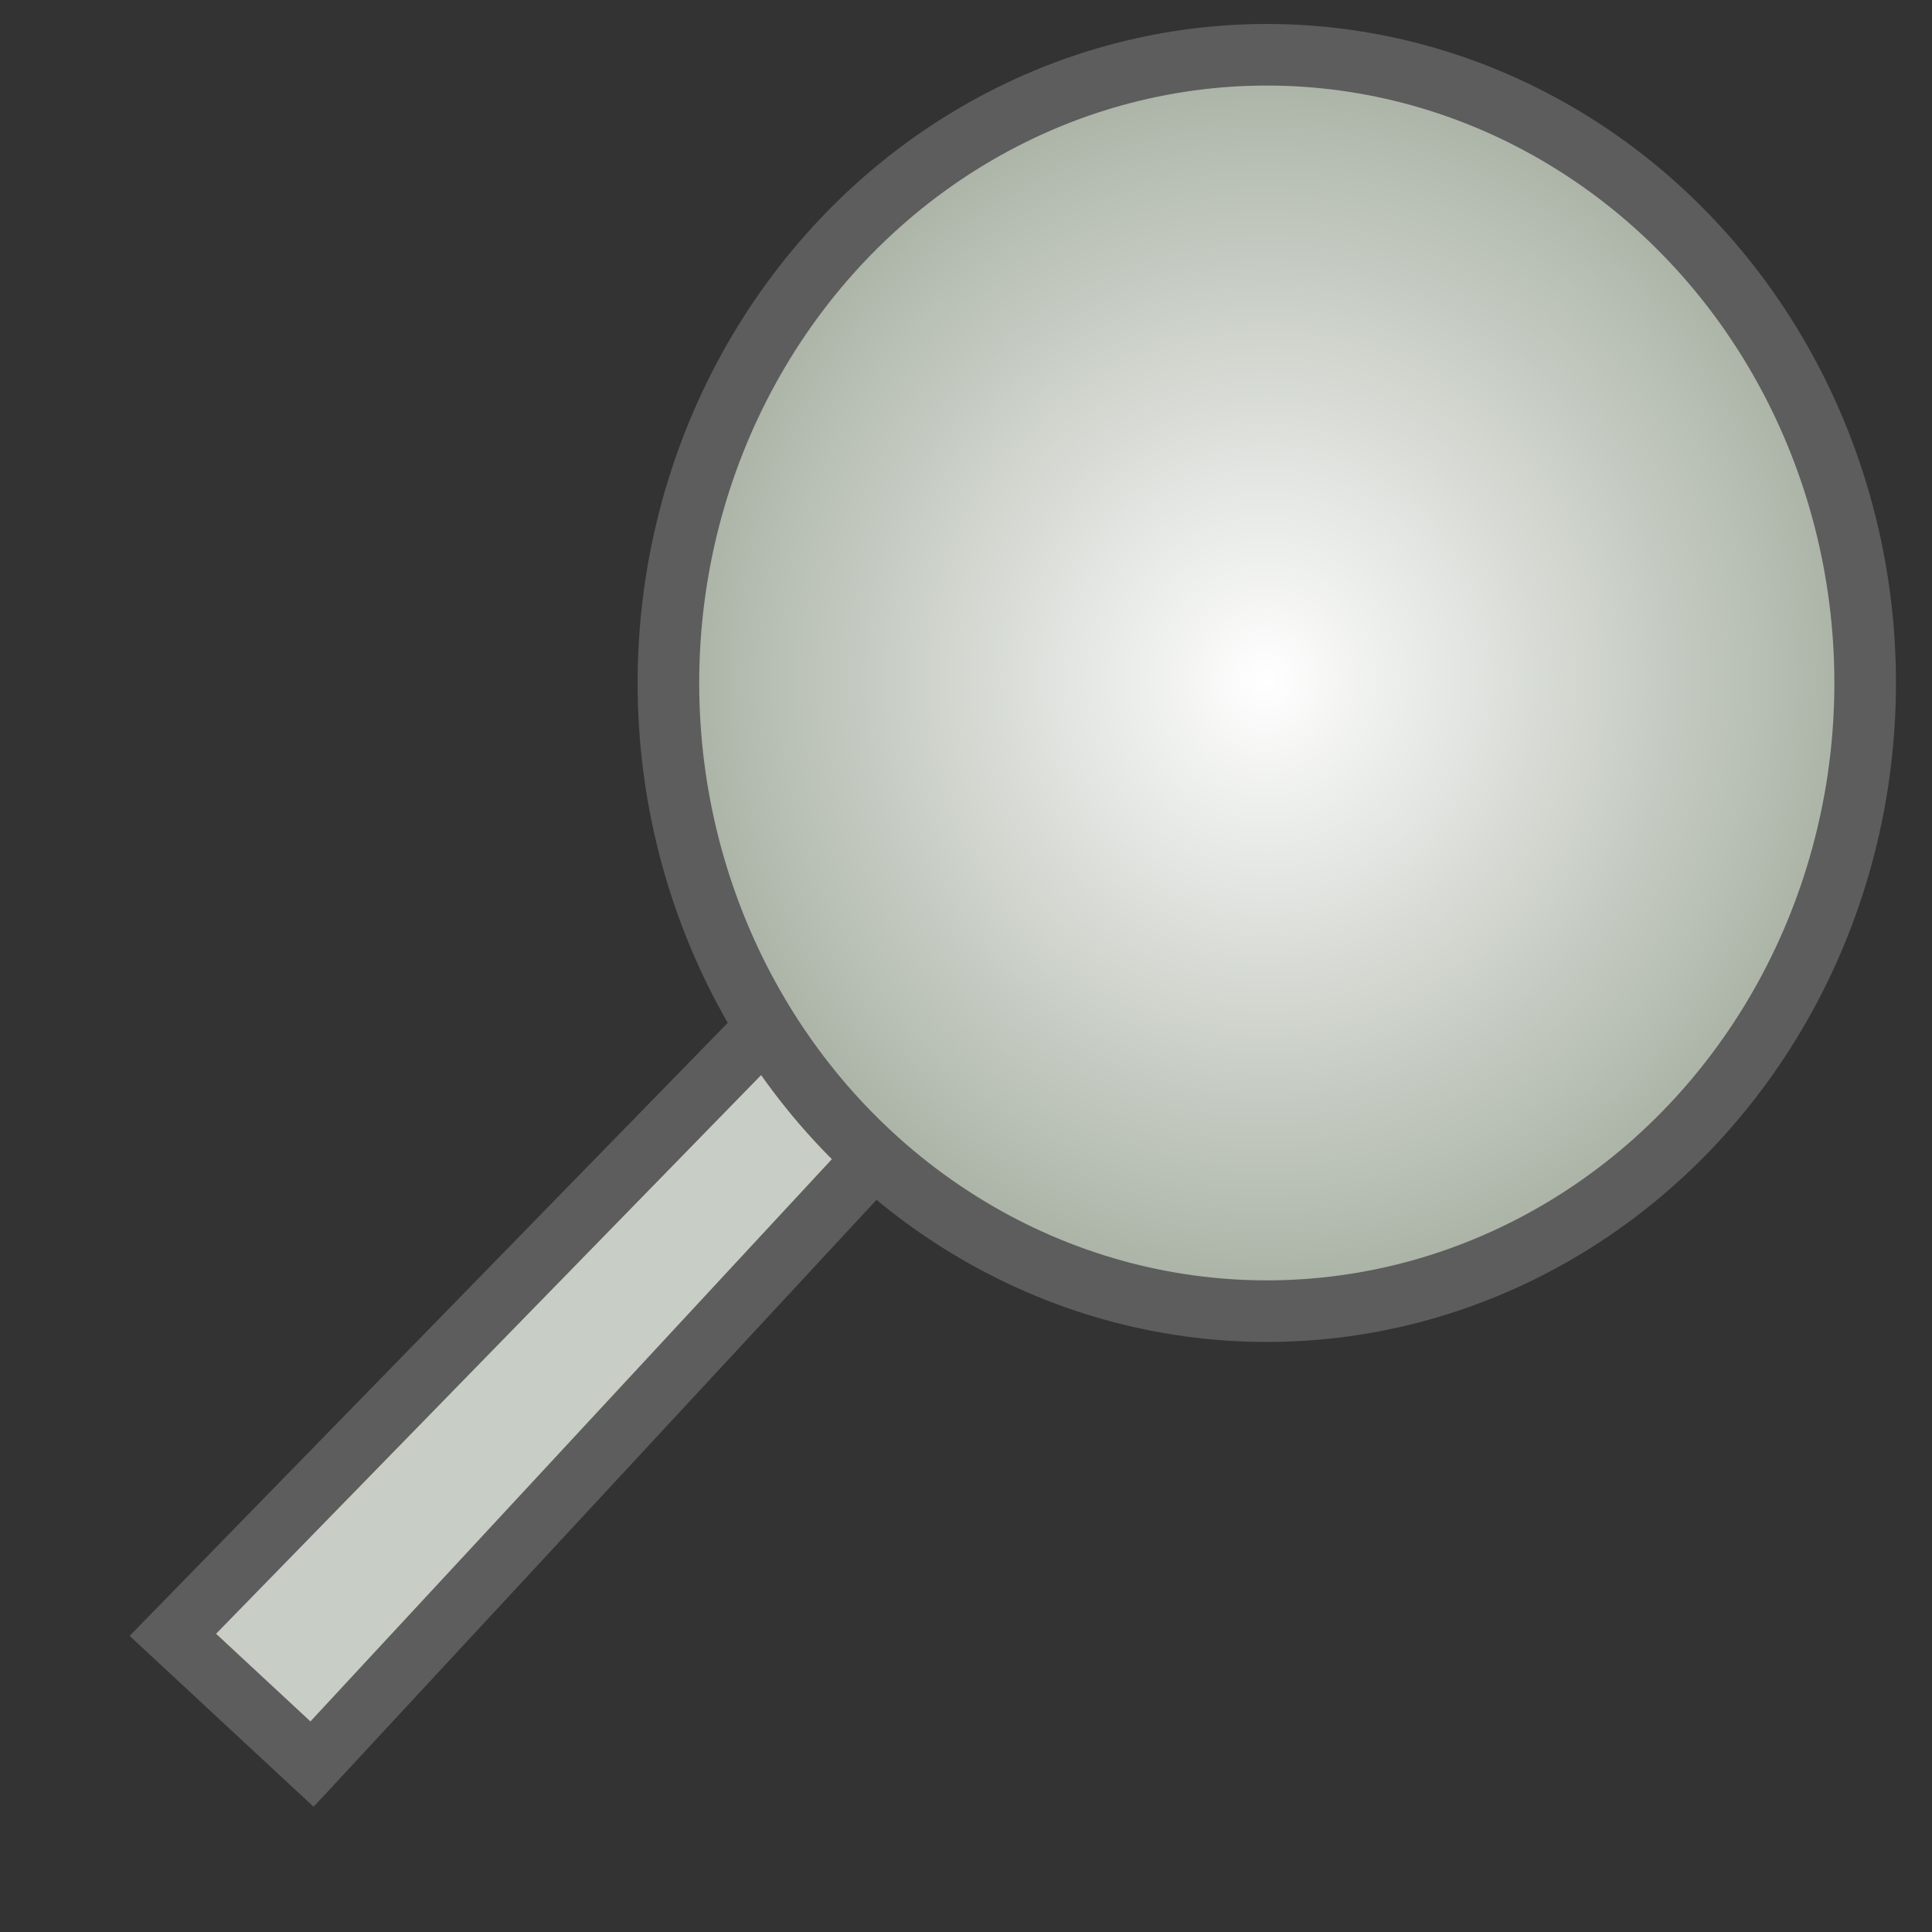 <?xml version="1.0" encoding="UTF-8" standalone="no"?>
<svg
   xmlns:dc="http://purl.org/dc/elements/1.1/"
   xmlns:cc="http://creativecommons.org/ns#"
   xmlns:rdf="http://www.w3.org/1999/02/22-rdf-syntax-ns#"
   xmlns:svg="http://www.w3.org/2000/svg"
   xmlns="http://www.w3.org/2000/svg"
   xmlns:xlink="http://www.w3.org/1999/xlink"
   xmlns:sodipodi="http://sodipodi.sourceforge.net/DTD/sodipodi-0.dtd"
   xmlns:inkscape="http://www.inkscape.org/namespaces/inkscape"
   width="32mm"
   height="32mm"
   viewBox="0 0 32 32"
   version="1.1"
   id="svg677"
   inkscape:version="1.0.2 (e86c8708, 2021-01-15)"
   sodipodi:docname="search.svg">
  <rect x="0" y="0" width="32" height="32" fill="#333333" stroke="none"/>
  <defs
     id="defs671">
    <radialGradient
       gradientUnits="userSpaceOnUse"
       gradientTransform="matrix(1.042,0,0,1.089,-3.195,-9.787)"
       r="10.009"
       fy="109.46"
       fx="72.904"
       cy="109.46"
       cx="72.904"
       id="radialGradient4233"
       xlink:href="#linearGradient4231"
       inkscape:collect="always" />
    <linearGradient
       id="linearGradient4231"
       inkscape:collect="always">
      <stop
         id="stop4227"
         offset="0"
         style="stop-color:#ffffff;stop-opacity:1" />
      <stop
         id="stop4229"
         offset="1"
         style="stop-color:#a4ad9f;stop-opacity:1" />
    </linearGradient>
  </defs>
  <sodipodi:namedview
     id="base"
     pagecolor="#ffffff"
     bordercolor="#666666"
     borderopacity="1.0"
     inkscape:pageopacity="0.0"
     inkscape:pageshadow="2"
     inkscape:zoom="0.35"
     inkscape:cx="595.2306"
     inkscape:cy="106.65917"
     inkscape:document-units="mm"
     inkscape:current-layer="layer1"
     inkscape:document-rotation="0"
     showgrid="false"
     inkscape:window-width="1252"
     inkscape:window-height="908"
     inkscape:window-x="0"
     inkscape:window-y="25"
     inkscape:window-maximized="0" />
  <g
     inkscape:label="Layer 1"
     inkscape:groupmode="layer"
     id="layer1"
     transform="translate(51.655,-119.946)">
    <g
       inkscape:label="Magnifing Glass"
       id="layer6"
       transform="translate(-103.46,21.798)">
      <g
         id="g4242">
        <path
           style="display:inline;opacity:1;fill:#c8cdc5;fill-opacity:1;stroke:#5d5d5d;stroke-width:1;stroke-linecap:butt;stroke-linejoin:miter;stroke-miterlimit:4;stroke-dasharray:none;stroke-opacity:1"
           d="m 64.548,115.099 -9.88,10.127 2.305,2.141 9.468,-10.209 -0.082,0.165 v 0"
           id="path4235" />
        <ellipse
           style="display:inline;opacity:1;fill:url(#radialGradient4233);fill-opacity:1;stroke:#5d5d5d;stroke-width:1.02;stroke-linecap:square;stroke-miterlimit:4;stroke-dasharray:none;stroke-opacity:1;paint-order:markers fill stroke"
           id="path3638"
           ry="10.405"
           rx="9.911"
           cy="109.46"
           cx="72.787" />
      </g>
    </g>
  </g>
</svg>
